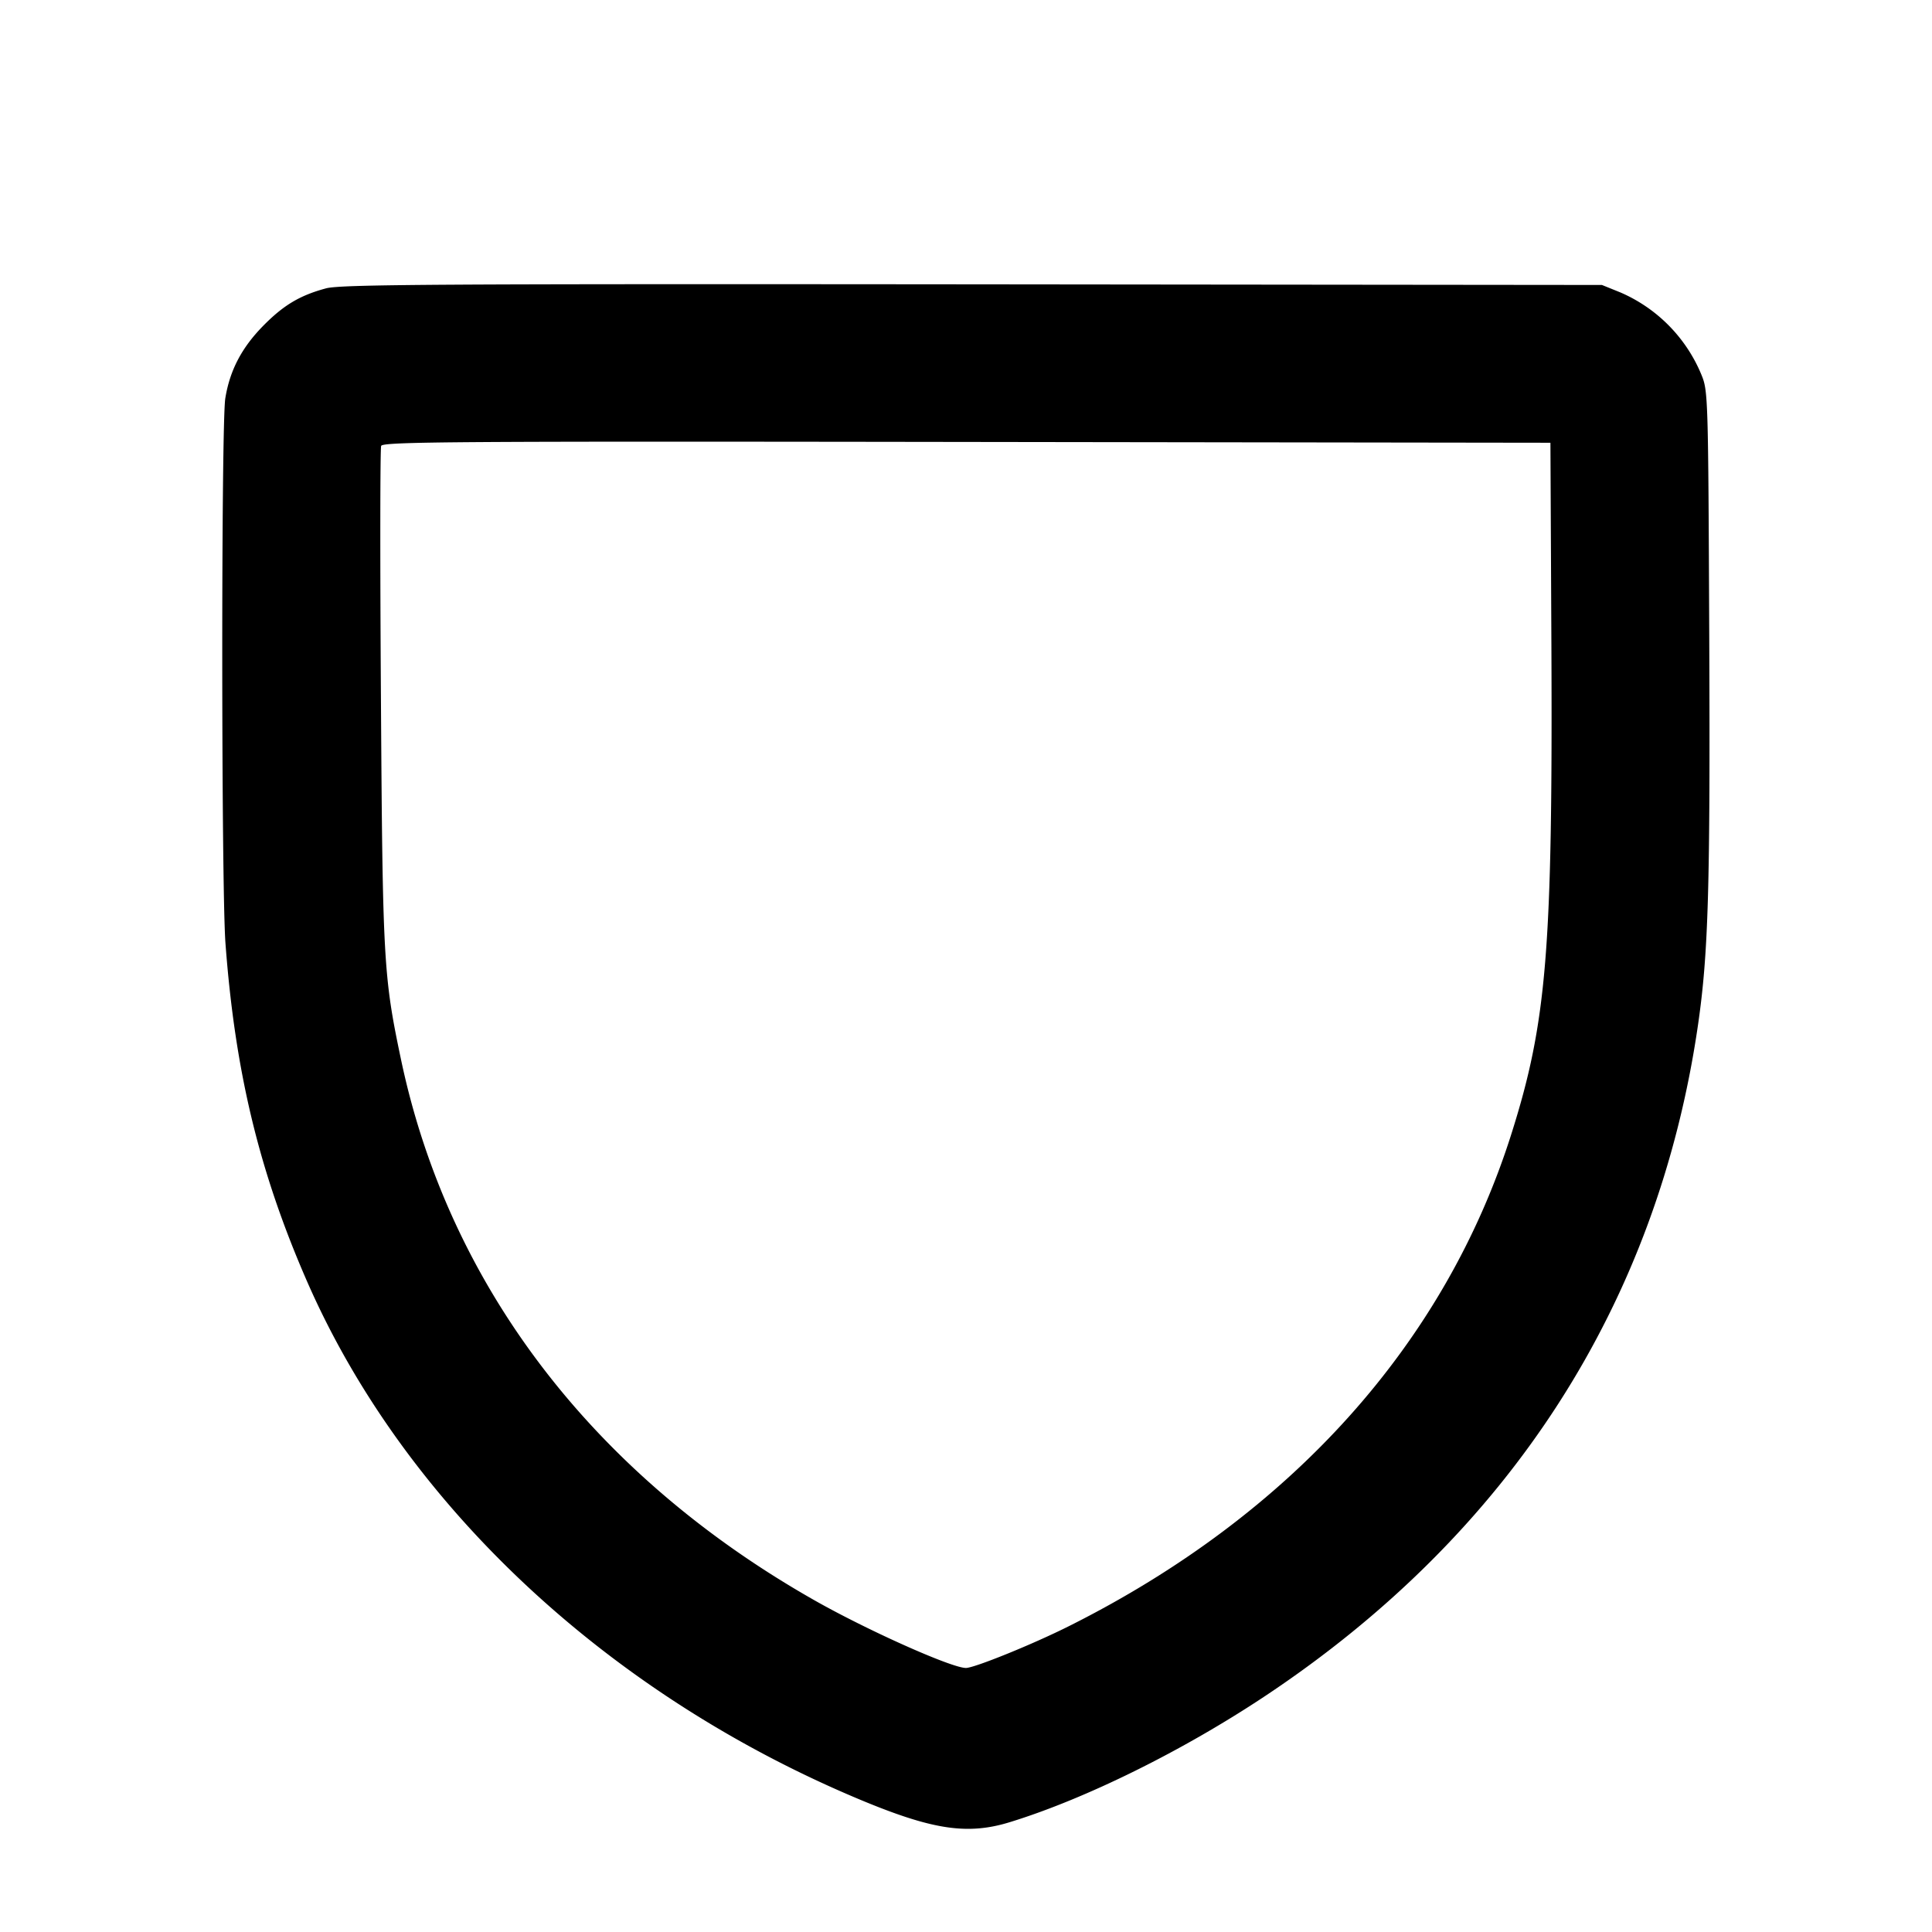 <svg width="24" height="24" fill="none" xmlns="http://www.w3.org/2000/svg"><path d="M4.05 3.582c-.327.088-.53.21-.785.47-.264.27-.41.55-.466.895-.052.313-.05 6.085.002 6.773.119 1.597.421 2.844 1.016 4.204 1.218 2.78 3.756 5.146 6.92 6.454.862.355 1.292.417 1.809.257.94-.289 2.149-.887 3.174-1.569 3.036-2.02 4.874-4.874 5.375-8.346.127-.882.151-1.702.138-4.8-.013-3.021-.014-3.063-.099-3.269a1.906 1.906 0 0 0-1.004-1.018l-.23-.093-7.82-.008c-6.647-.006-7.851.001-8.03.05M19.272 8c.017 3.794-.056 4.693-.498 6.089-.824 2.602-2.732 4.726-5.488 6.108-.449.226-1.181.523-1.287.523-.179 0-1.232-.471-1.891-.846-2.741-1.558-4.534-3.905-5.126-6.71-.219-1.04-.229-1.227-.25-4.515-.011-1.678-.01-3.077.003-3.11.02-.052.903-.058 7.274-.049l7.251.01.012 2.5" fill-rule="evenodd" fill="#000"/></svg>